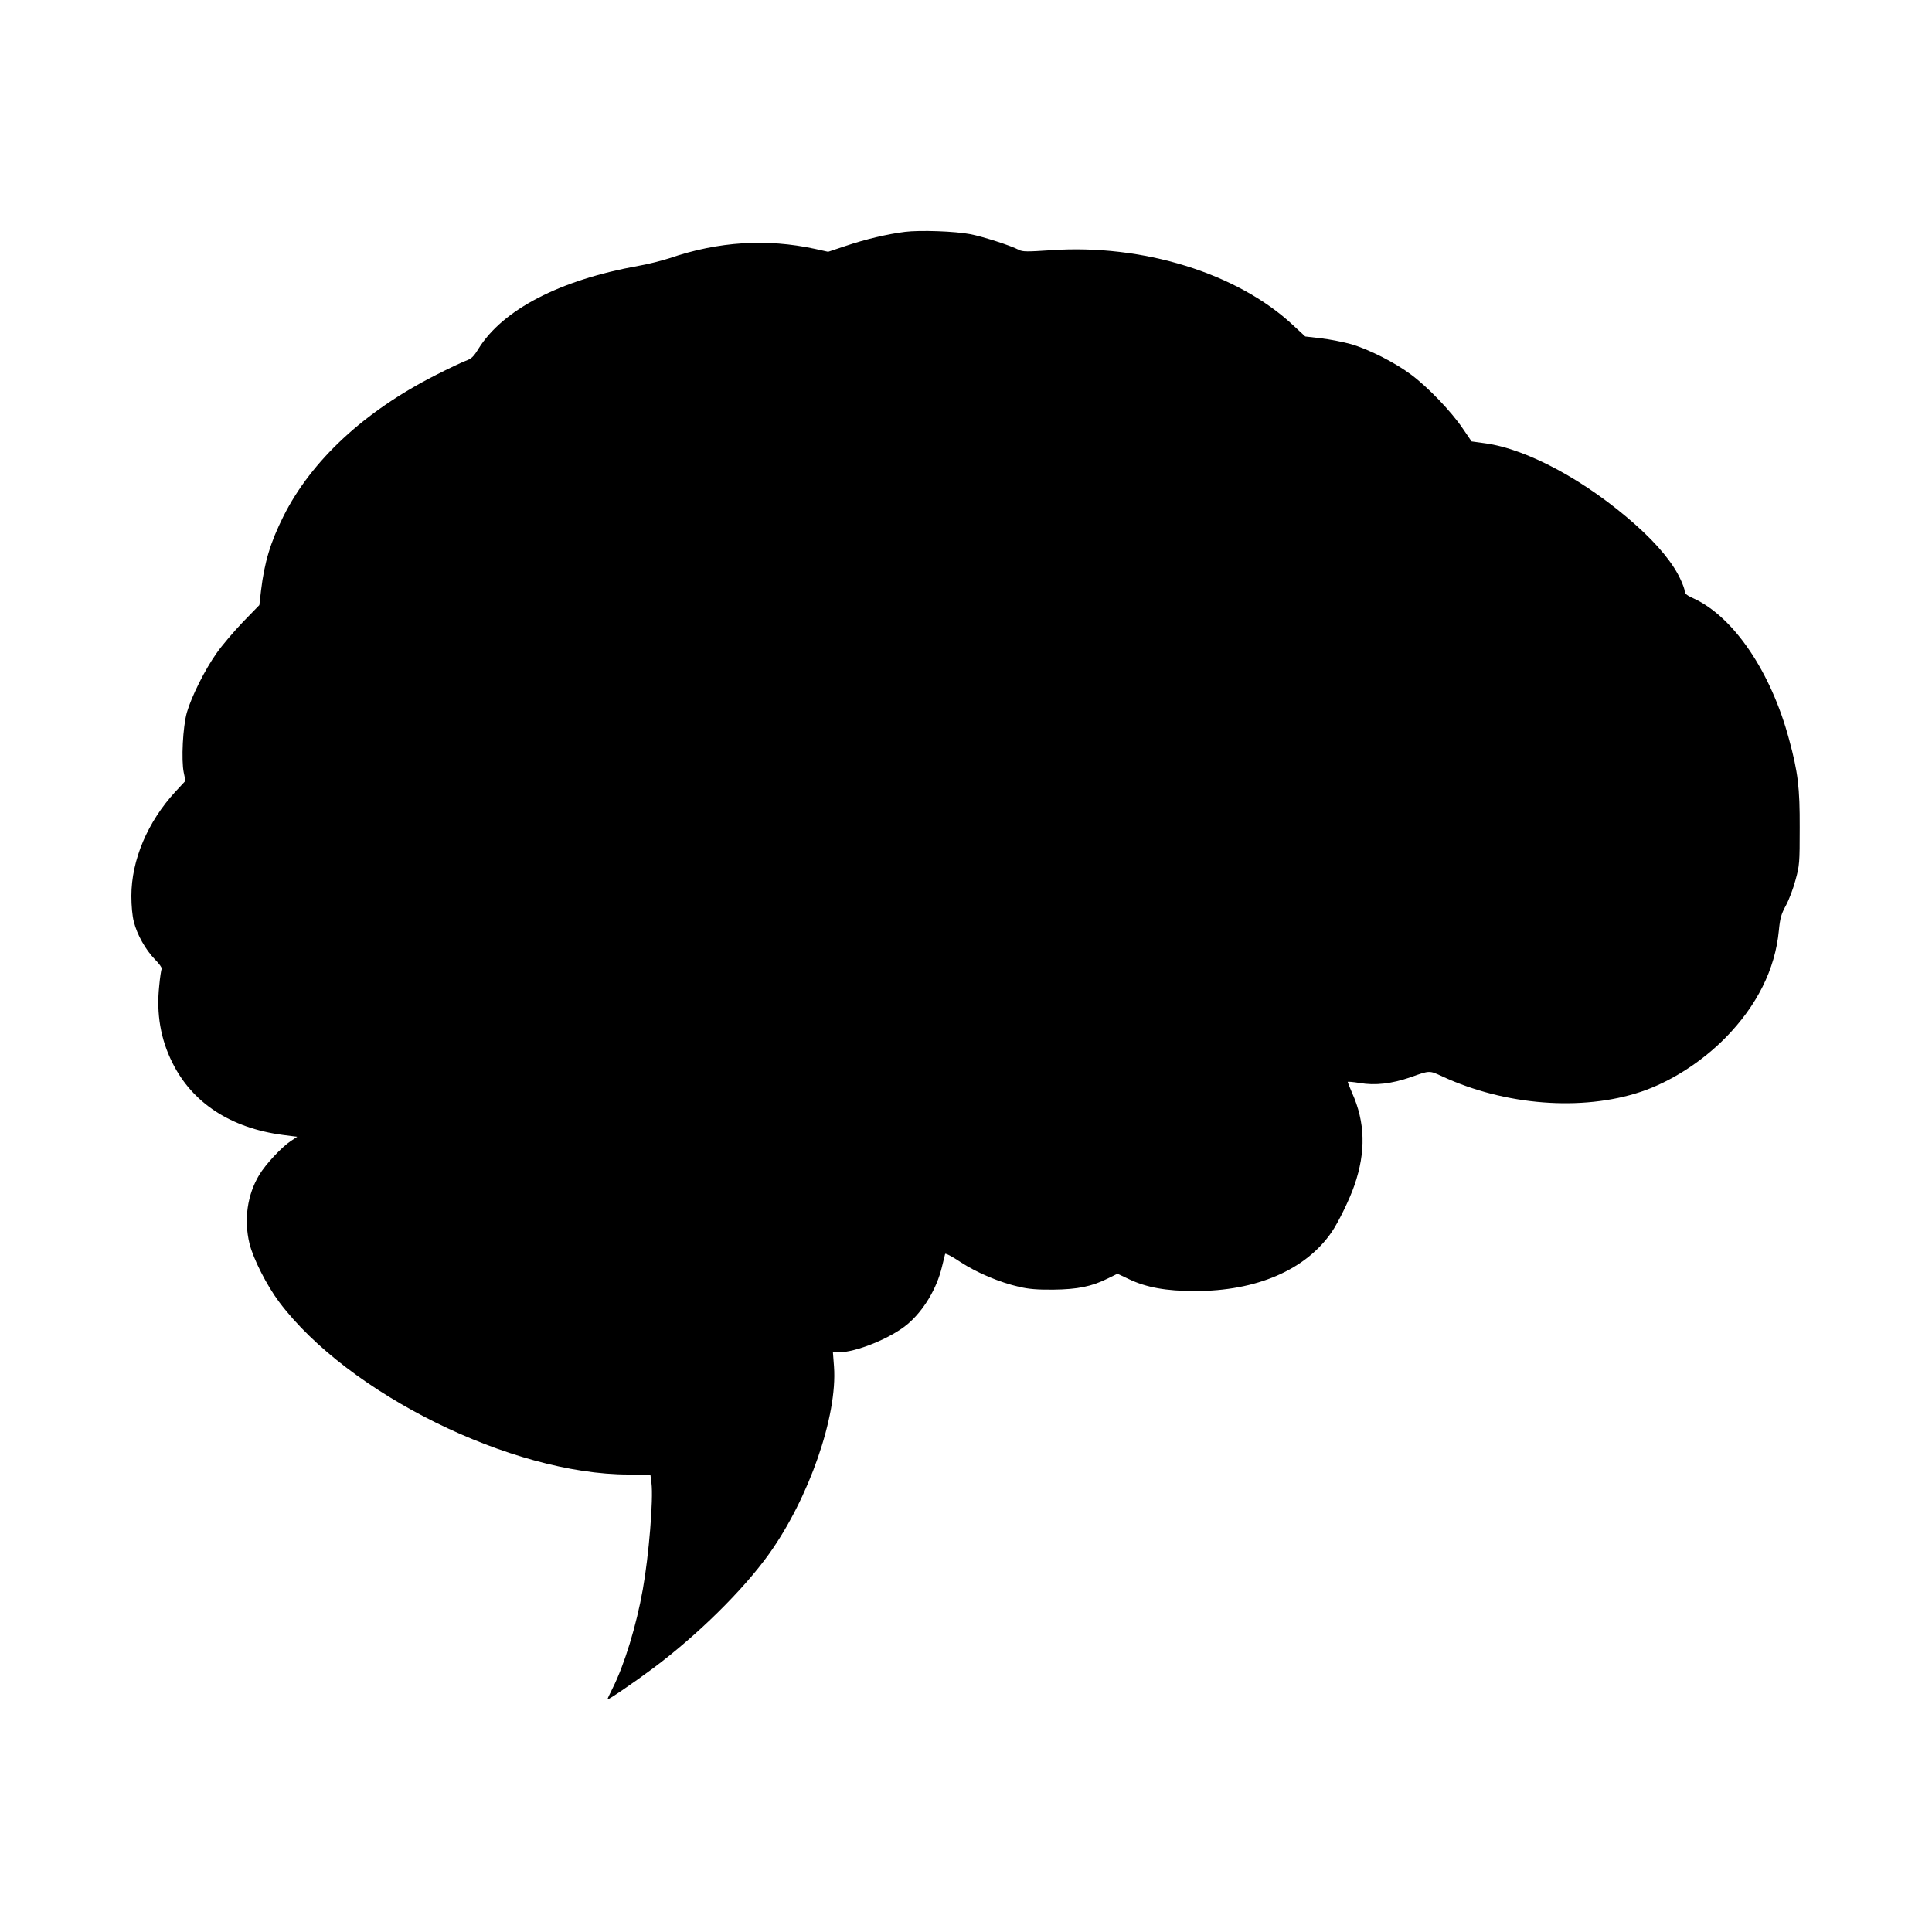 <?xml version="1.0" standalone="no"?>
<!DOCTYPE svg PUBLIC "-//W3C//DTD SVG 20010904//EN"
 "http://www.w3.org/TR/2001/REC-SVG-20010904/DTD/svg10.dtd">
<svg version="1.0" xmlns="http://www.w3.org/2000/svg"
 width="1250pt" height="1250pt" viewBox="0 0 1250 1250"
 preserveAspectRatio="xMidYMid meet">
<g transform="translate(0,1250) scale(0.1,-0.1)"
fill="#000000" stroke="none">
<path d="M5856 11000 c-113 -14 -257 -48 -381 -90 l-117 -39 -86 19 c-311 67
-623 48 -939 -60 -48 -16 -139 -39 -202 -50 -508 -91 -878 -283 -1035 -536
-32 -52 -45 -65 -84 -79 -26 -10 -113 -51 -195 -93 -459 -233 -802 -551 -983
-912 -84 -168 -123 -297 -145 -480 l-11 -95 -107 -110 c-58 -61 -135 -151
-169 -200 -76 -107 -163 -281 -193 -385 -26 -92 -37 -309 -20 -389 l11 -53
-65 -70 c-180 -195 -285 -443 -285 -675 0 -63 6 -130 16 -167 21 -84 76 -181
136 -243 28 -28 48 -56 44 -61 -3 -6 -11 -56 -16 -112 -19 -179 9 -343 85
-495 129 -261 377 -423 715 -468 l93 -12 -41 -27 c-61 -41 -162 -149 -205
-220 -77 -128 -100 -289 -63 -443 24 -99 113 -274 193 -380 445 -592 1504
-1115 2259 -1115 l142 0 7 -56 c13 -103 -17 -470 -56 -687 -41 -233 -119 -488
-195 -639 -19 -37 -34 -70 -34 -73 0 -8 172 109 295 201 288 215 583 506 750
739 259 362 444 894 421 1213 l-7 92 34 0 c115 0 341 92 448 182 104 87 191
232 224 374 9 38 18 74 20 81 2 6 45 -16 100 -53 106 -69 252 -131 380 -160
59 -14 116 -19 220 -18 157 2 248 20 354 73 l61 30 74 -35 c113 -54 241 -77
426 -77 399 -1 719 137 887 383 44 65 116 213 146 301 75 217 70 408 -15 598
-15 35 -28 67 -28 71 0 3 35 0 78 -7 98 -17 207 -5 330 38 124 44 119 44 205
4 405 -187 902 -226 1283 -99 191 64 391 191 548 350 203 207 321 442 345 692
8 82 15 107 46 164 20 37 48 111 62 165 26 93 27 111 27 338 1 258 -11 359
-69 572 -117 436 -358 792 -617 911 -43 19 -58 31 -58 47 0 11 -12 44 -26 74
-48 106 -147 226 -289 353 -318 284 -702 493 -977 530 l-87 12 -58 85 c-74
109 -223 265 -333 347 -104 78 -275 165 -391 198 -47 13 -133 30 -190 37
l-104 12 -80 74 c-360 336 -974 526 -1567 484 -152 -10 -181 -10 -205 2 -55
29 -233 86 -315 102 -99 19 -326 27 -422 15z"/>
</g>
</svg>

